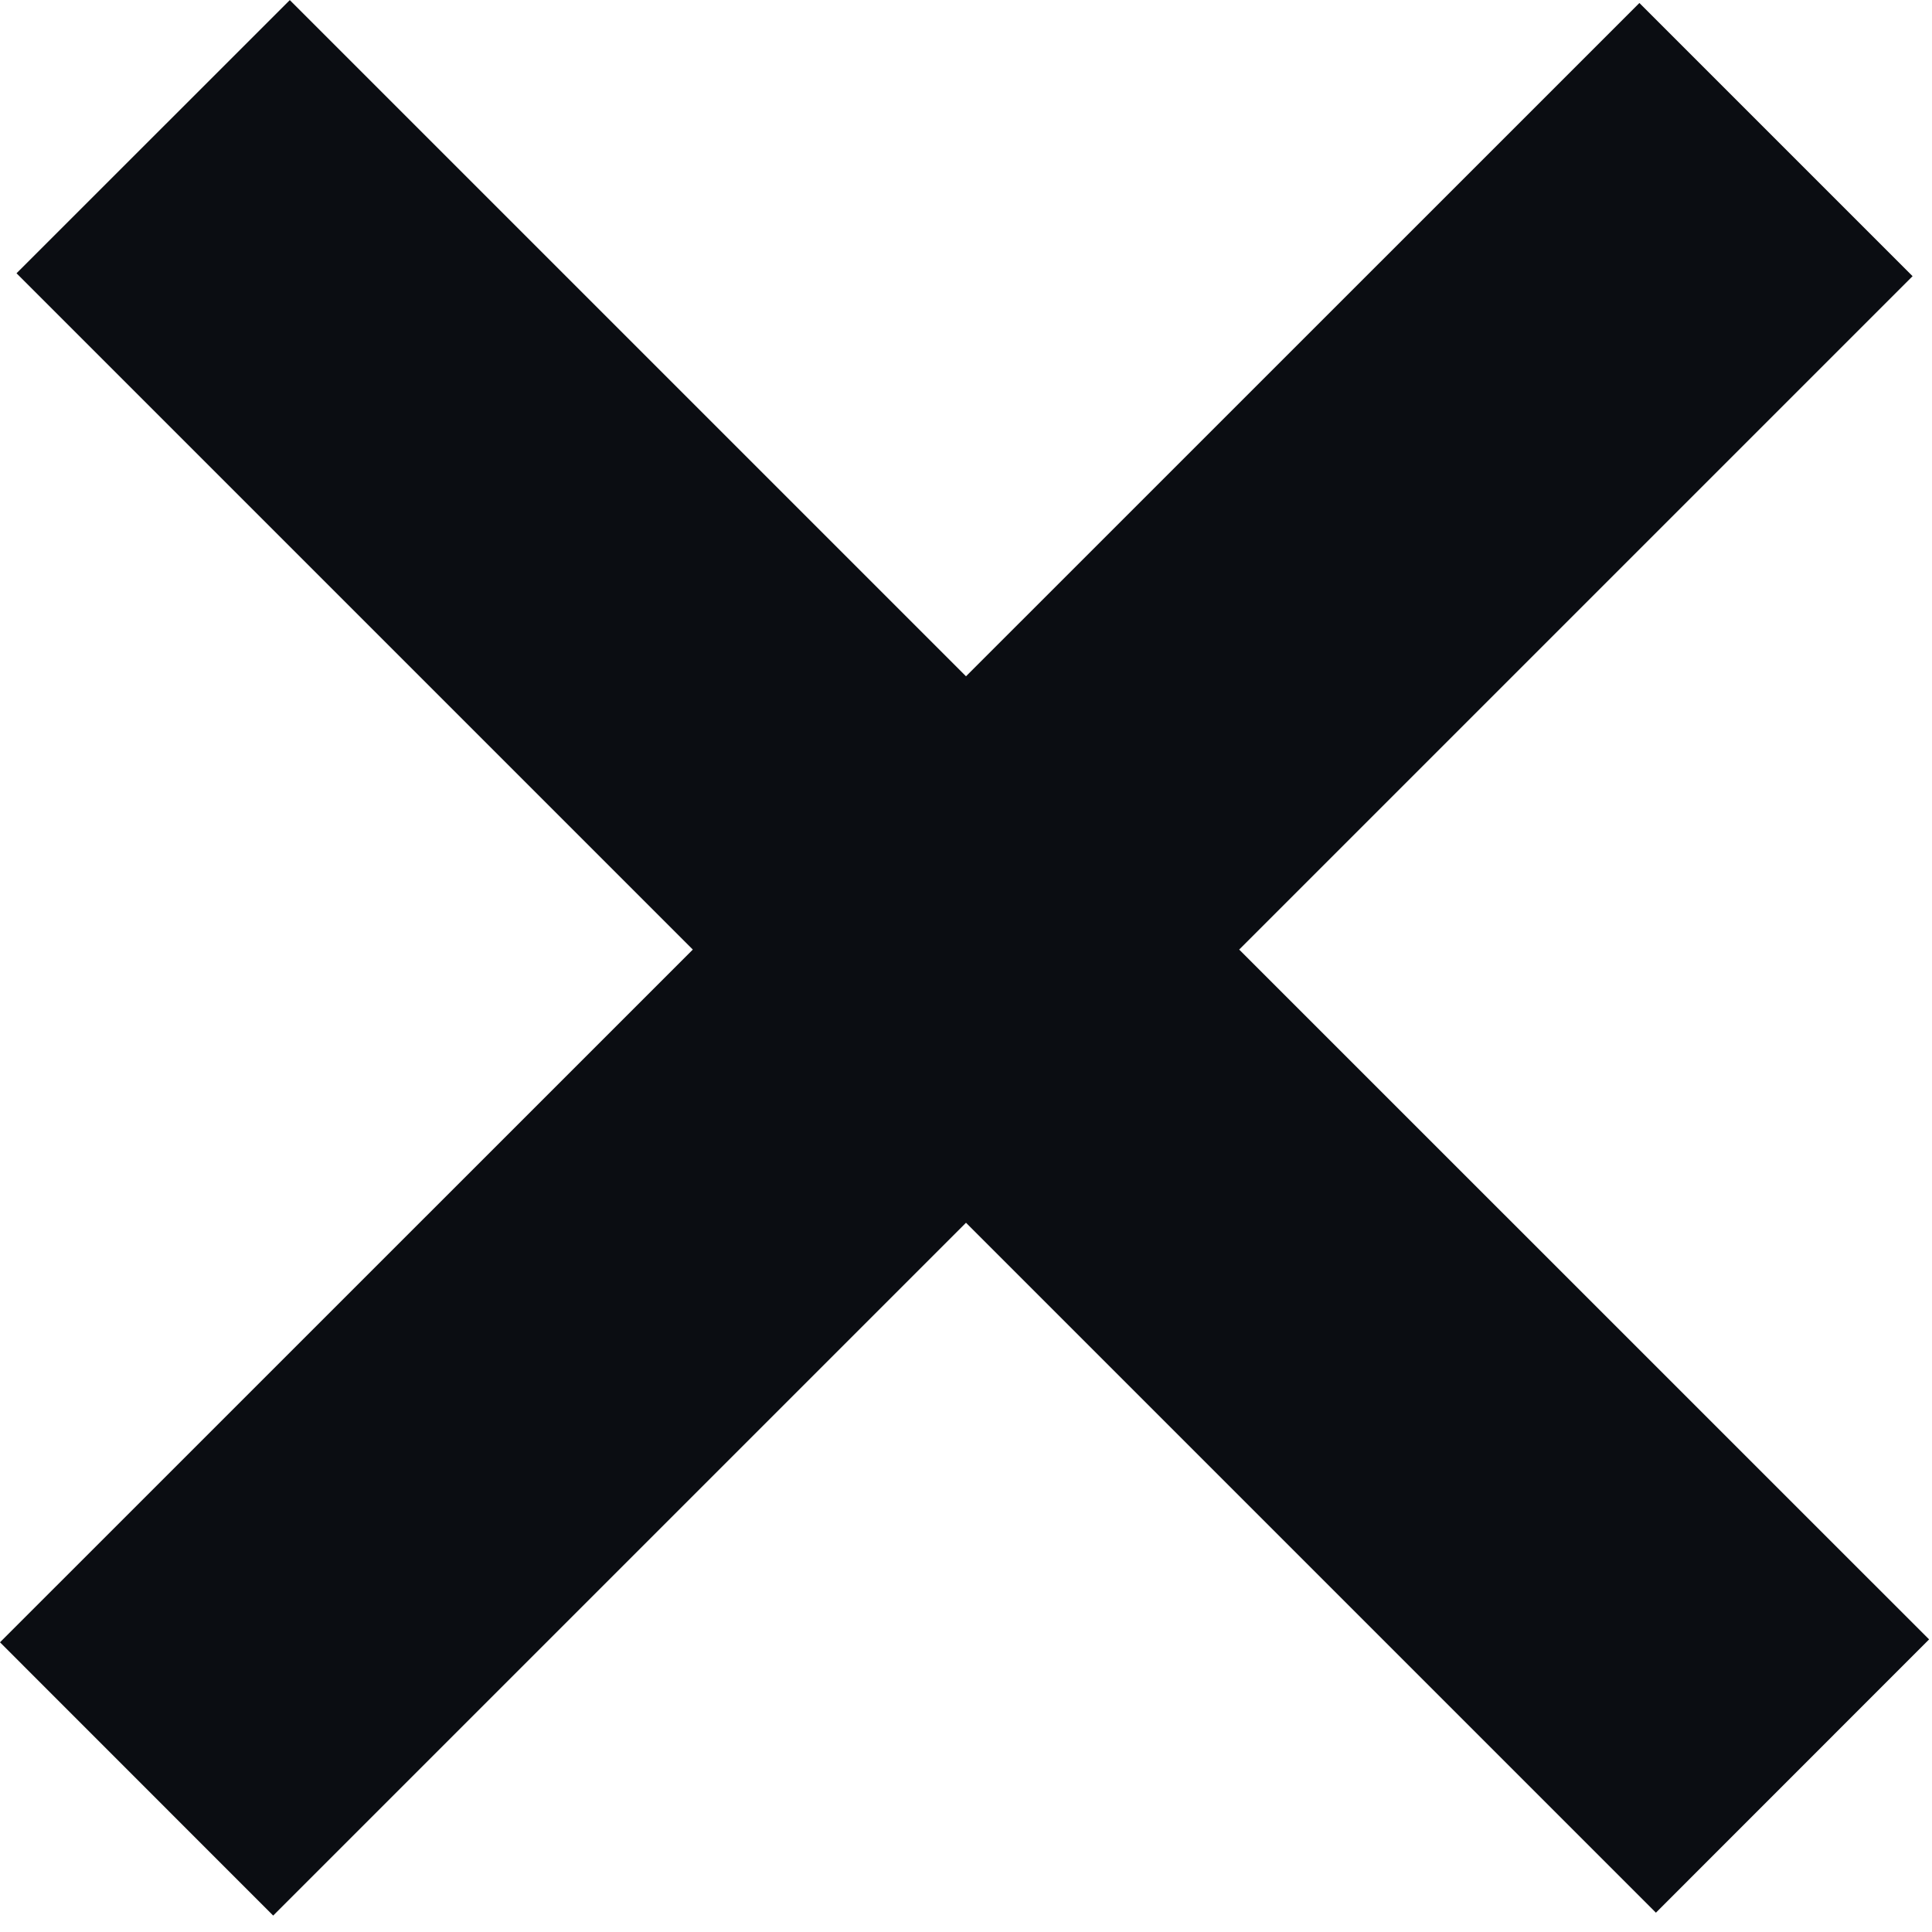 
<svg width="20" height="20" viewBox="0 0 20 20" fill="none" xmlns="http://www.w3.org/2000/svg">
<path fill-rule="evenodd" clip-rule="evenodd" d="M10 7.001L3 0.001L0.171 2.829L7.172 9.83L0 17.001L2.828 19.83L10 12.658L17.142 19.8L19.97 16.971L12.828 9.83L19.799 2.859L16.971 0.031L10 7.001Z" fill="#0B0D12"/>
</svg>
